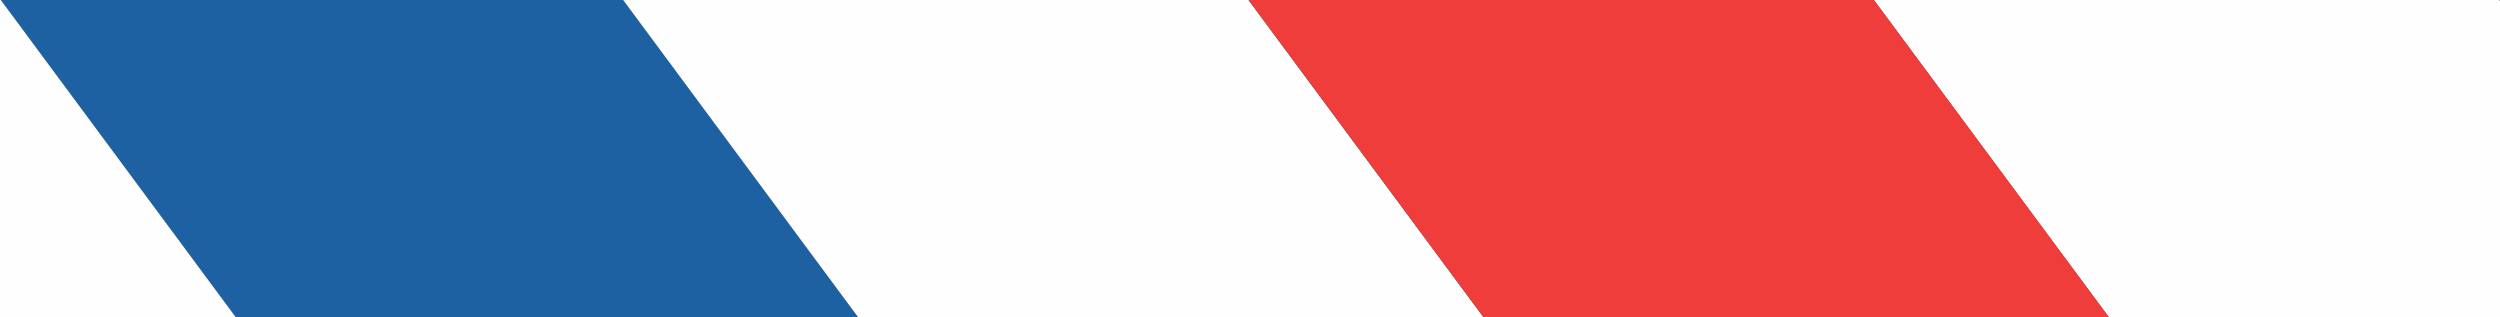 <?xml version="1.0" encoding="utf-8"?>
<!-- Generator: Adobe Illustrator 16.0.0, SVG Export Plug-In . SVG Version: 6.00 Build 0)  -->
<!DOCTYPE svg PUBLIC "-//W3C//DTD SVG 1.1//EN" "http://www.w3.org/Graphics/SVG/1.1/DTD/svg11.dtd">
<svg version="1.1" id="Capa_1" xmlns="http://www.w3.org/2000/svg" xmlns:xlink="http://www.w3.org/1999/xlink" x="0px" y="0px"
	 width="52.969px" height="6.719px" viewBox="0 0 52.969 6.719" enable-background="new 0 0 52.969 6.719" xml:space="preserve">
<rect x="0" y="0" width="52.969" height="6.719" fill="#333333" stroke="none"/>
<polygon fill="#1D61A2" points="18.203,6.75 4.953,6.75 -0.047,0 13.203,0 "/>
<polygon fill="#FEFEFE" points="31.453,6.75 18.203,6.75 13.203,0 26.453,0 "/>
<polygon fill="#FEFEFE" points="57.953,6.75 44.703,6.75 39.703,0 52.953,0 "/>
<polygon fill="#FEFEFE" points="5.016,6.75 -8.234,6.75 -13.234,0 0.016,0 "/>
<polygon fill="#EF3D3B" points="44.703,6.75 31.453,6.75 26.453,0 39.703,0 "/>
</svg>

